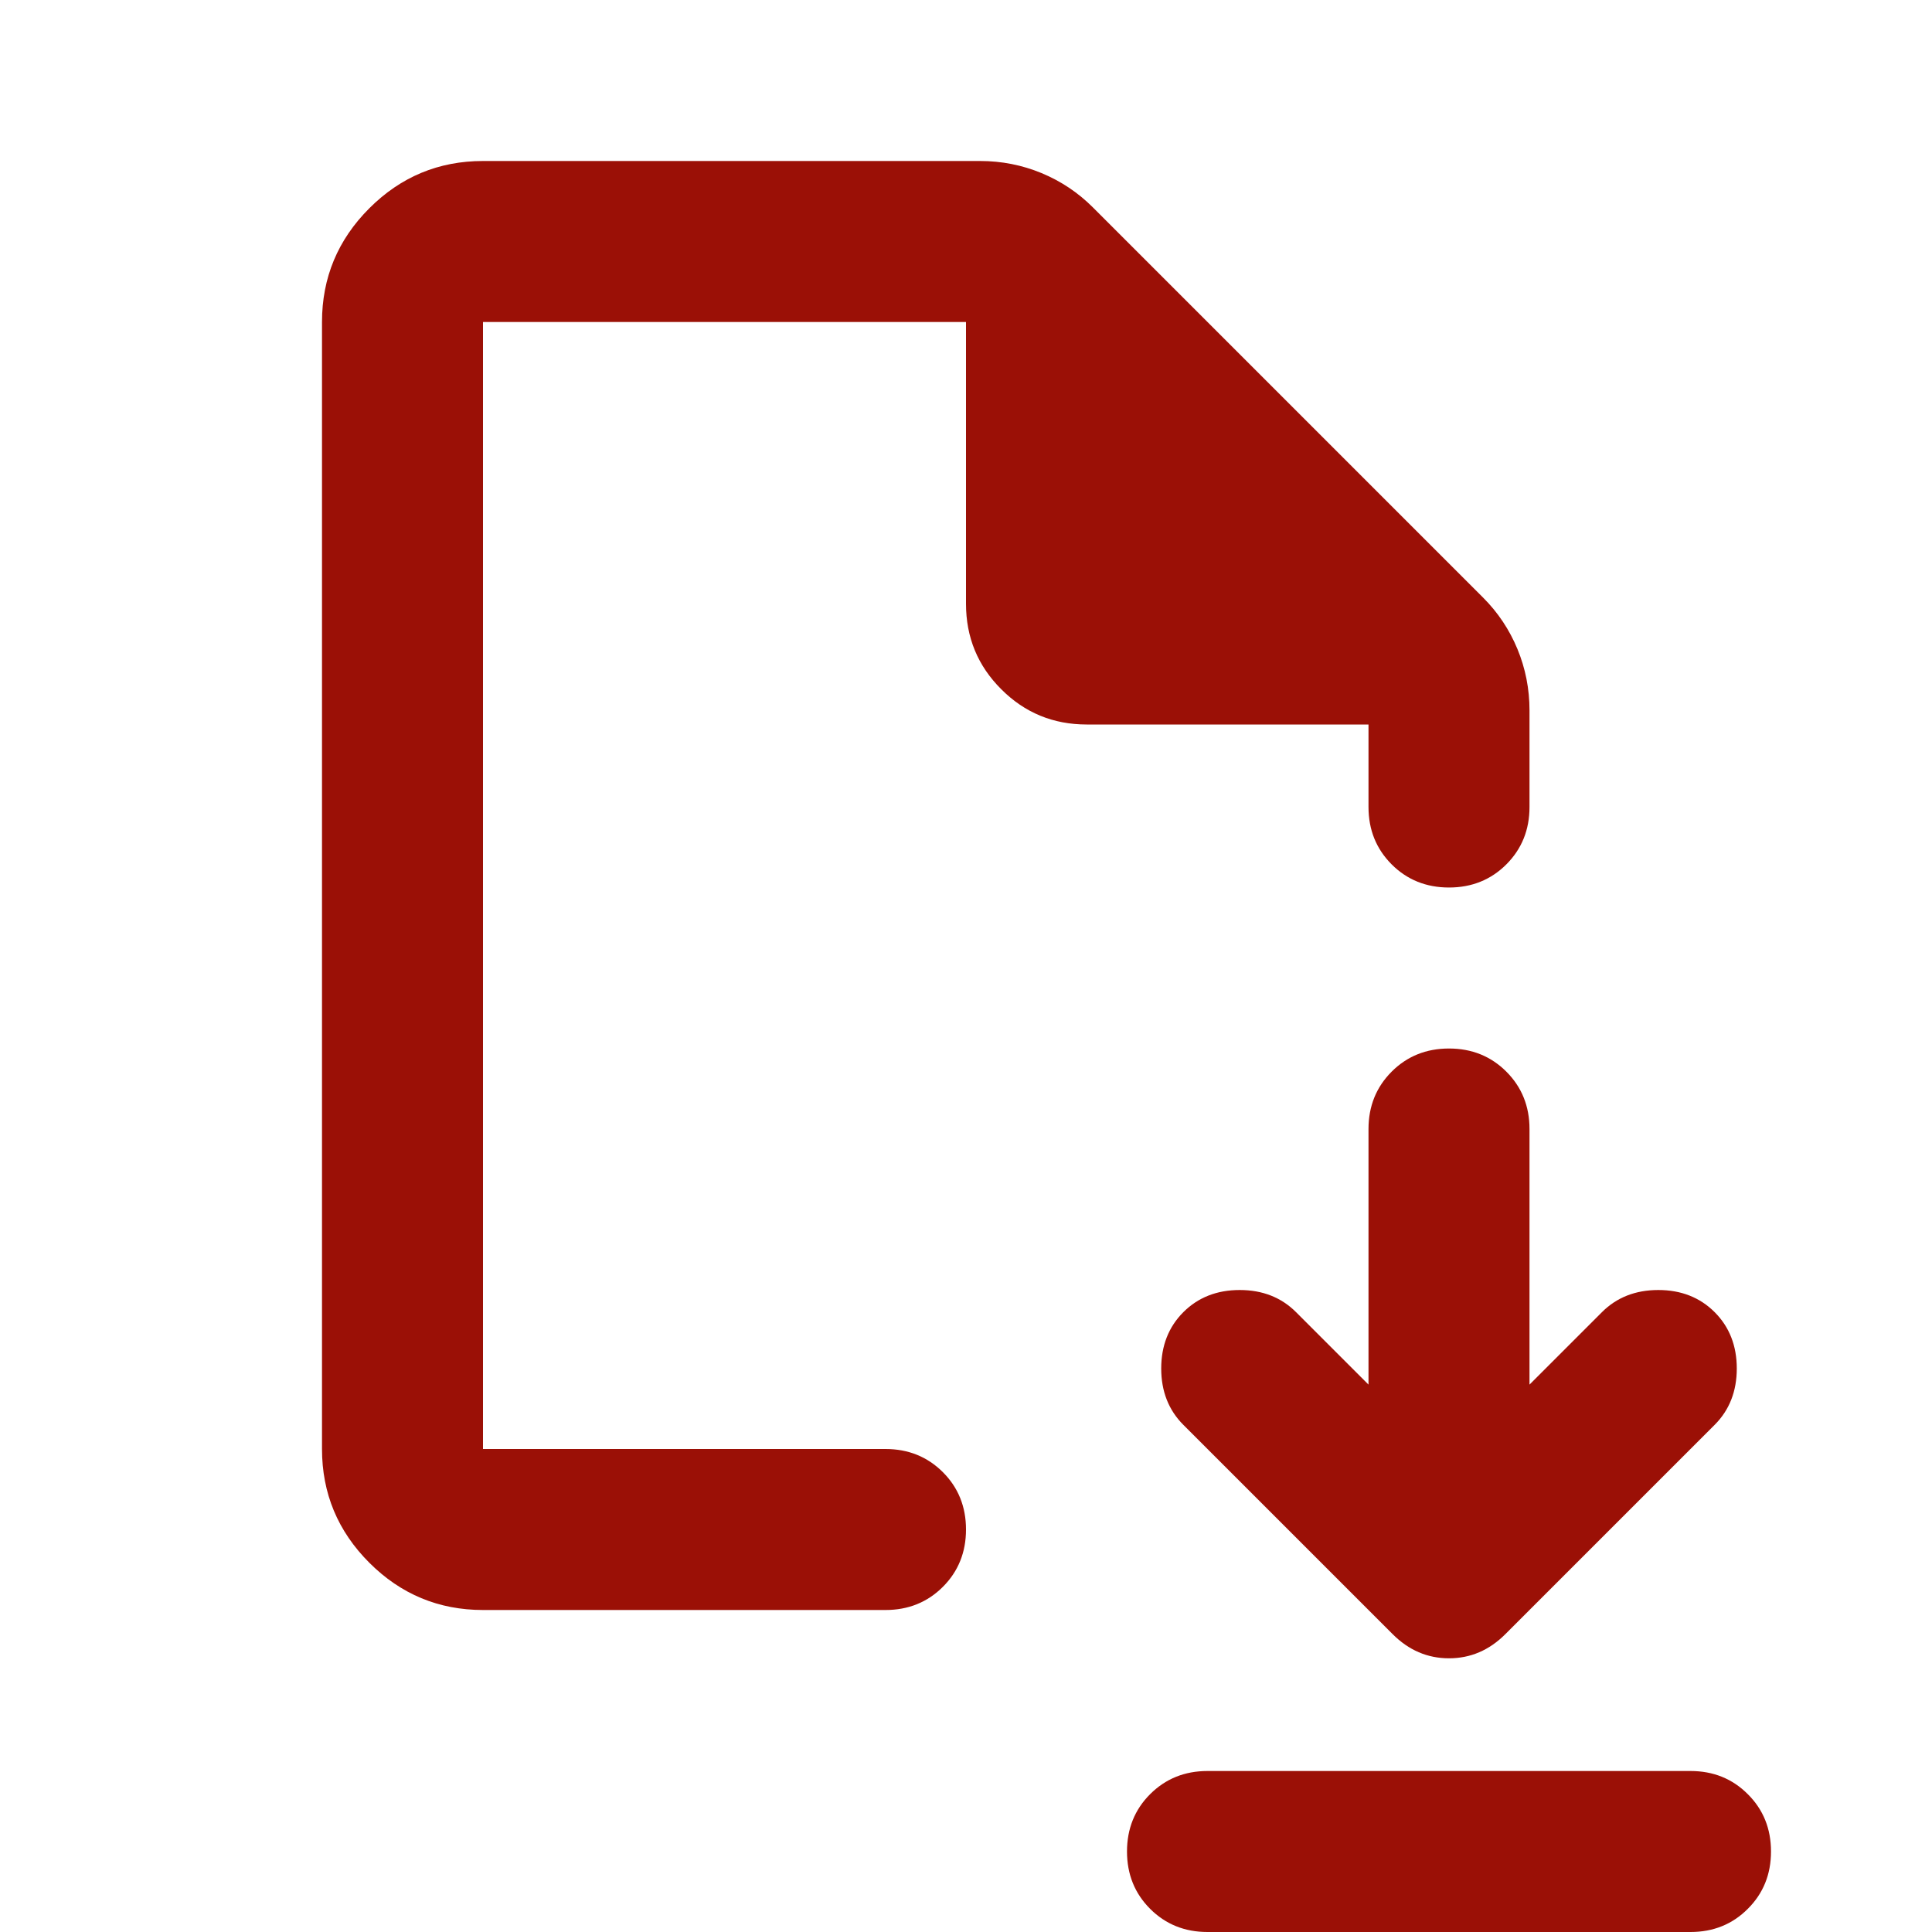 <svg xmlns="http://www.w3.org/2000/svg" width="24" height="24" viewBox="0 0 24 24" fill="none">
    <path d="M17 17.2L16.1 16.3C15.917 16.117 15.683 16.025 15.4 16.025C15.117 16.025 14.883 16.117 14.7 16.3C14.517 16.483 14.425 16.717 14.425 17C14.425 17.283 14.517 17.517 14.7 17.7L17.3 20.3C17.5 20.5 17.733 20.6 18 20.6C18.267 20.6 18.5 20.5 18.7 20.3L21.3 17.7C21.483 17.517 21.575 17.283 21.575 17C21.575 16.717 21.483 16.483 21.3 16.3C21.117 16.117 20.883 16.025 20.6 16.025C20.317 16.025 20.083 16.117 19.9 16.3L19 17.2V14.025C19 13.742 18.904 13.504 18.712 13.312C18.521 13.121 18.283 13.025 18 13.025C17.717 13.025 17.479 13.121 17.288 13.312C17.096 13.504 17 13.742 17 14.025V17.2ZM15 22H21C21.283 22 21.521 22.096 21.712 22.288C21.904 22.479 22 22.717 22 23C22 23.283 21.904 23.521 21.712 23.712C21.521 23.904 21.283 24 21 24H15C14.717 24 14.479 23.904 14.287 23.712C14.096 23.521 14 23.283 14 23C14 22.717 14.096 22.479 14.287 22.288C14.479 22.096 14.717 22 15 22ZM6 20C5.45 20 4.979 19.804 4.588 19.413C4.196 19.021 4 18.55 4 18V4C4 3.45 4.196 2.979 4.588 2.587C4.979 2.196 5.45 2 6 2H12.175C12.442 2 12.696 2.05 12.938 2.15C13.179 2.25 13.392 2.392 13.575 2.575L18.425 7.425C18.608 7.608 18.75 7.821 18.85 8.062C18.95 8.304 19 8.558 19 8.825V10.025C19 10.308 18.904 10.546 18.712 10.738C18.521 10.929 18.283 11.025 18 11.025C17.717 11.025 17.479 10.929 17.288 10.738C17.096 10.546 17 10.308 17 10.025V9H13.5C13.083 9 12.729 8.854 12.438 8.562C12.146 8.271 12 7.917 12 7.5V4H6V18H11C11.283 18 11.521 18.096 11.713 18.288C11.904 18.479 12 18.717 12 19C12 19.283 11.904 19.521 11.713 19.712C11.521 19.904 11.283 20 11 20H6Z" fill="#9B1006"/>
</svg>
